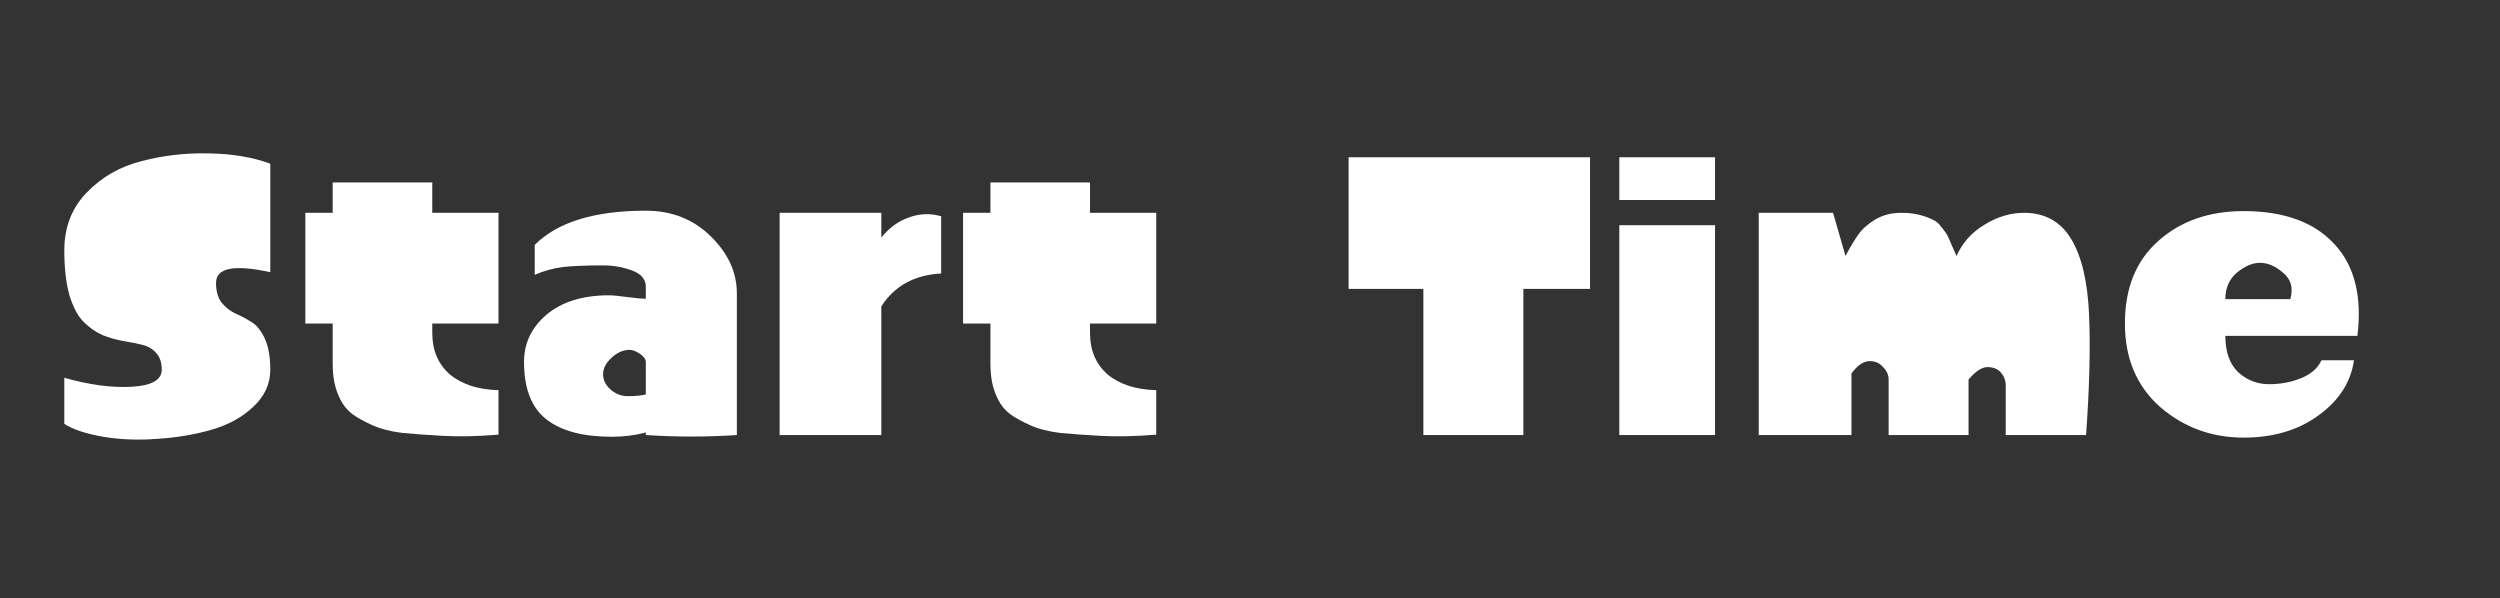 <?xml version="1.0" encoding="UTF-8" standalone="no"?>
<!-- Generator: Adobe Illustrator 17.1.0, SVG Export Plug-In . SVG Version: 6.00 Build 0)  -->

<svg
   xmlns:dc="http://purl.org/dc/elements/1.1/"
   xmlns:cc="http://creativecommons.org/ns#"
   xmlns:rdf="http://www.w3.org/1999/02/22-rdf-syntax-ns#"
   xmlns:svg="http://www.w3.org/2000/svg"
   xmlns="http://www.w3.org/2000/svg"
   xmlns:sodipodi="http://sodipodi.sourceforge.net/DTD/sodipodi-0.dtd"
   xmlns:inkscape="http://www.inkscape.org/namespaces/inkscape"
   version="1.1"
   x="0px"
   y="0px"
   viewBox="0 0 58.5 14"
   enable-background="new 0 0 58.5 14"
   xml:space="preserve"
   id="svg2"
   inkscape:version="0.91 r13725"
   sodipodi:docname="start_time.svg"><rect x="0" y="0" width="58.5" height="14" fill="#333333" stroke="none"/><defs
     id="defs20" /><sodipodi:namedview
     pagecolor="#ffffff"
     bordercolor="#666666"
     borderopacity="1"
     objecttolerance="10"
     gridtolerance="10"
     guidetolerance="10"
     inkscape:pageopacity="0"
     inkscape:pageshadow="2"
     inkscape:window-width="1920"
     inkscape:window-height="1017"
     id="namedview18"
     showgrid="false"
     inkscape:zoom="4.974359"
     inkscape:cx="40.961018"
     inkscape:cy="7"
     inkscape:window-x="-8"
     inkscape:window-y="-8"
     inkscape:window-maximized="1"
     inkscape:current-layer="svg2" /><g
     id="bg"
     display="none"><rect
       x="-1"
       y="-64.9"
       display="inline"
       width="447.8"
       height="80.6"
       id="rect5" /></g><g
     style="font-style:normal;font-weight:normal;font-size:40px;line-height:125%;font-family:sans-serif;letter-spacing:0px;word-spacing:0px;fill:#ffffff;fill-opacity:1;stroke:none;stroke-width:1px;stroke-linecap:butt;stroke-linejoin:miter;stroke-opacity:1"
     id="text3350"><path
       d="m 6.325,3.83 0,2.54 q -1.27,-0.28 -1.27,0.25 0,0.29 0.13,0.46 0.13,0.16 0.31,0.25 0.19,0.08 0.38,0.2 0.19,0.11 0.32,0.39 0.13,0.28 0.13,0.73 0,0.5 -0.4,0.87 -0.39,0.37 -0.99,0.54 -0.6,0.17 -1.27,0.21 -0.66,0.05 -1.25,-0.05 -0.59,-0.1 -0.91,-0.3 l 0,-1.08 q 0.88,0.25 1.58,0.21 0.7,-0.04 0.7,-0.4 0,-0.25 -0.13,-0.39 -0.12,-0.14 -0.32,-0.19 -0.2,-0.05 -0.45,-0.09 -0.24,-0.04 -0.49,-0.14 -0.24,-0.11 -0.44,-0.31 -0.2,-0.2 -0.33,-0.62 -0.12,-0.43 -0.12,-1.05 0,-0.81 0.52,-1.35 0.53,-0.55 1.29,-0.74 0.76,-0.2 1.57,-0.18 0.81,0.01 1.44,0.24 z"
       style="font-style:normal;font-variant:normal;font-weight:bold;font-stretch:normal;font-size:10px;font-family:'Project Paintball';-inkscape-font-specification:'Project Paintball Bold';fill:#ffffff"
       id="path3355" /><path
       d="m 7.785,4.27 2.33,0 0,0.71 1.55,0 0,2.59 -1.55,0 0,0.22 q 0,0.61 0.41,0.97 0.42,0.35 1.14,0.37 l 0,1.04 q -0.72,0.06 -1.28,0.03 -0.56,-0.03 -0.97,-0.07 -0.41,-0.05 -0.7,-0.18 -0.29,-0.13 -0.47,-0.26 -0.18,-0.14 -0.28,-0.34 -0.1,-0.2 -0.14,-0.4 -0.04,-0.2 -0.04,-0.45 l 0,-0.93 -0.64,0 0,-2.59 0.64,0 0,-0.71 z"
       style="font-style:normal;font-variant:normal;font-weight:bold;font-stretch:normal;font-size:10px;font-family:'Project Paintball';-inkscape-font-specification:'Project Paintball Bold';fill:#ffffff"
       id="path3357" /><path
       d="m 15.112,9.23 0,-0.76 q 0,-0.1 -0.15,-0.2 -0.15,-0.1 -0.28,-0.08 -0.21,0.02 -0.39,0.2 -0.18,0.17 -0.18,0.37 0,0.2 0.18,0.36 0.18,0.15 0.39,0.15 0.28,0 0.43,-0.04 z m 0,0.89 q -0.37,0.1 -0.8,0.1 -1.01,0 -1.53,-0.41 -0.52,-0.41 -0.52,-1.34 0,-0.66 0.53,-1.11 0.54,-0.45 1.46,-0.45 0.12,0 0.42,0.04 0.3,0.04 0.44,0.04 l 0,-0.28 q 0,-0.26 -0.32,-0.38 -0.32,-0.12 -0.68,-0.12 -0.62,0 -0.95,0.04 -0.32,0.04 -0.65,0.18 l 0,-0.7 q 0.8,-0.8 2.6,-0.8 0.91,0 1.52,0.6 0.61,0.6 0.61,1.33 l 0,3.32 q -1.06,0.07 -2.13,0 l 0,-0.06 z"
       style="font-style:normal;font-variant:normal;font-weight:bold;font-stretch:normal;font-size:10px;font-family:'Project Paintball';-inkscape-font-specification:'Project Paintball Bold';fill:#ffffff"
       id="path3359" /><path
       d="m 20.623,5.56 q 0.27,-0.34 0.64,-0.47 0.38,-0.14 0.76,-0.03 l 0,1.34 q -0.94,0.05 -1.4,0.77 l 0,3.01 -2.38,0 0,-5.2 2.38,0 0,0.58 z"
       style="font-style:normal;font-variant:normal;font-weight:bold;font-stretch:normal;font-size:10px;font-family:'Project Paintball';-inkscape-font-specification:'Project Paintball Bold';fill:#ffffff"
       id="path3361" /><path
       d="m 23.176,4.27 2.33,0 0,0.71 1.55,0 0,2.59 -1.55,0 0,0.22 q 0,0.61 0.41,0.97 0.42,0.35 1.14,0.37 l 0,1.04 q -0.72,0.06 -1.28,0.03 -0.56,-0.03 -0.97,-0.07 -0.41,-0.05 -0.7,-0.18 -0.29,-0.13 -0.47,-0.26 -0.18,-0.14 -0.28,-0.34 -0.1,-0.2 -0.14,-0.4 -0.04,-0.2 -0.04,-0.45 l 0,-0.93 -0.64,0 0,-2.59 0.64,0 0,-0.71 z"
       style="font-style:normal;font-variant:normal;font-weight:bold;font-stretch:normal;font-size:10px;font-family:'Project Paintball';-inkscape-font-specification:'Project Paintball Bold';fill:#ffffff"
       id="path3363" /><path
       d="m 31.557,3.68 5.65,0 0,3.08 -1.56,0 0,3.42 -2.34,0 0,-3.42 -1.75,0 0,-3.08 z"
       style="font-style:normal;font-variant:normal;font-weight:bold;font-stretch:normal;font-size:10px;font-family:'Project Paintball';-inkscape-font-specification:'Project Paintball Bold';fill:#ffffff"
       id="path3365" /><path
       d="m 37.892,3.68 2.24,0 0,1 -2.24,0 0,-1 z m 2.24,1.59 0,4.91 -2.24,0 0,-4.91 2.24,0 z"
       style="font-style:normal;font-variant:normal;font-weight:bold;font-stretch:normal;font-size:10px;font-family:'Project Paintball';-inkscape-font-specification:'Project Paintball Bold';fill:#ffffff"
       id="path3367" /><path
       d="m 41.154,4.98 1.74,0 0.29,1.01 q 0.17,-0.32 0.3,-0.5 0.13,-0.19 0.39,-0.35 0.27,-0.16 0.61,-0.16 0.25,0 0.44,0.05 0.19,0.05 0.3,0.11 0.12,0.05 0.21,0.18 0.1,0.12 0.14,0.2 0.04,0.08 0.11,0.25 0.07,0.16 0.1,0.22 0.2,-0.46 0.65,-0.73 0.45,-0.28 0.93,-0.28 0.73,0 1.1,0.61 0.37,0.61 0.42,1.77 0.05,1.15 -0.07,2.82 l -1.88,0 0,-1.16 q 0,-0.17 -0.11,-0.3 -0.11,-0.13 -0.32,-0.13 -0.19,0 -0.44,0.29 l 0,1.3 -1.87,0 0,-1.3 q 0,-0.16 -0.13,-0.29 -0.12,-0.14 -0.31,-0.14 -0.22,0 -0.43,0.29 l 0,1.44 -2.17,0 0,-5.2 z"
       style="font-style:normal;font-variant:normal;font-weight:bold;font-stretch:normal;font-size:10px;font-family:'Project Paintball';-inkscape-font-specification:'Project Paintball Bold';fill:#ffffff"
       id="path3369" /><path
       d="m 52.503,4.94 q 1.41,0 2.12,0.77 0.71,0.76 0.54,2.15 l -3.09,0 q 0,0.56 0.3,0.85 0.31,0.28 0.72,0.28 0.41,0 0.75,-0.14 0.35,-0.14 0.48,-0.42 l 0.76,0 q -0.11,0.77 -0.83,1.29 -0.71,0.52 -1.75,0.52 -1.13,0 -1.96,-0.72 -0.82,-0.73 -0.82,-1.95 0,-1.24 0.78,-1.93 0.78,-0.7 2,-0.7 z m 0.38,1.21 q -0.26,0 -0.54,0.23 -0.27,0.23 -0.27,0.62 l 1.52,0 q 0.11,-0.38 -0.16,-0.61 -0.27,-0.24 -0.55,-0.24 z"
       style="font-style:normal;font-variant:normal;font-weight:bold;font-stretch:normal;font-size:10px;font-family:'Project Paintball';-inkscape-font-specification:'Project Paintball Bold';fill:#ffffff"
       id="path3371" /></g></svg>